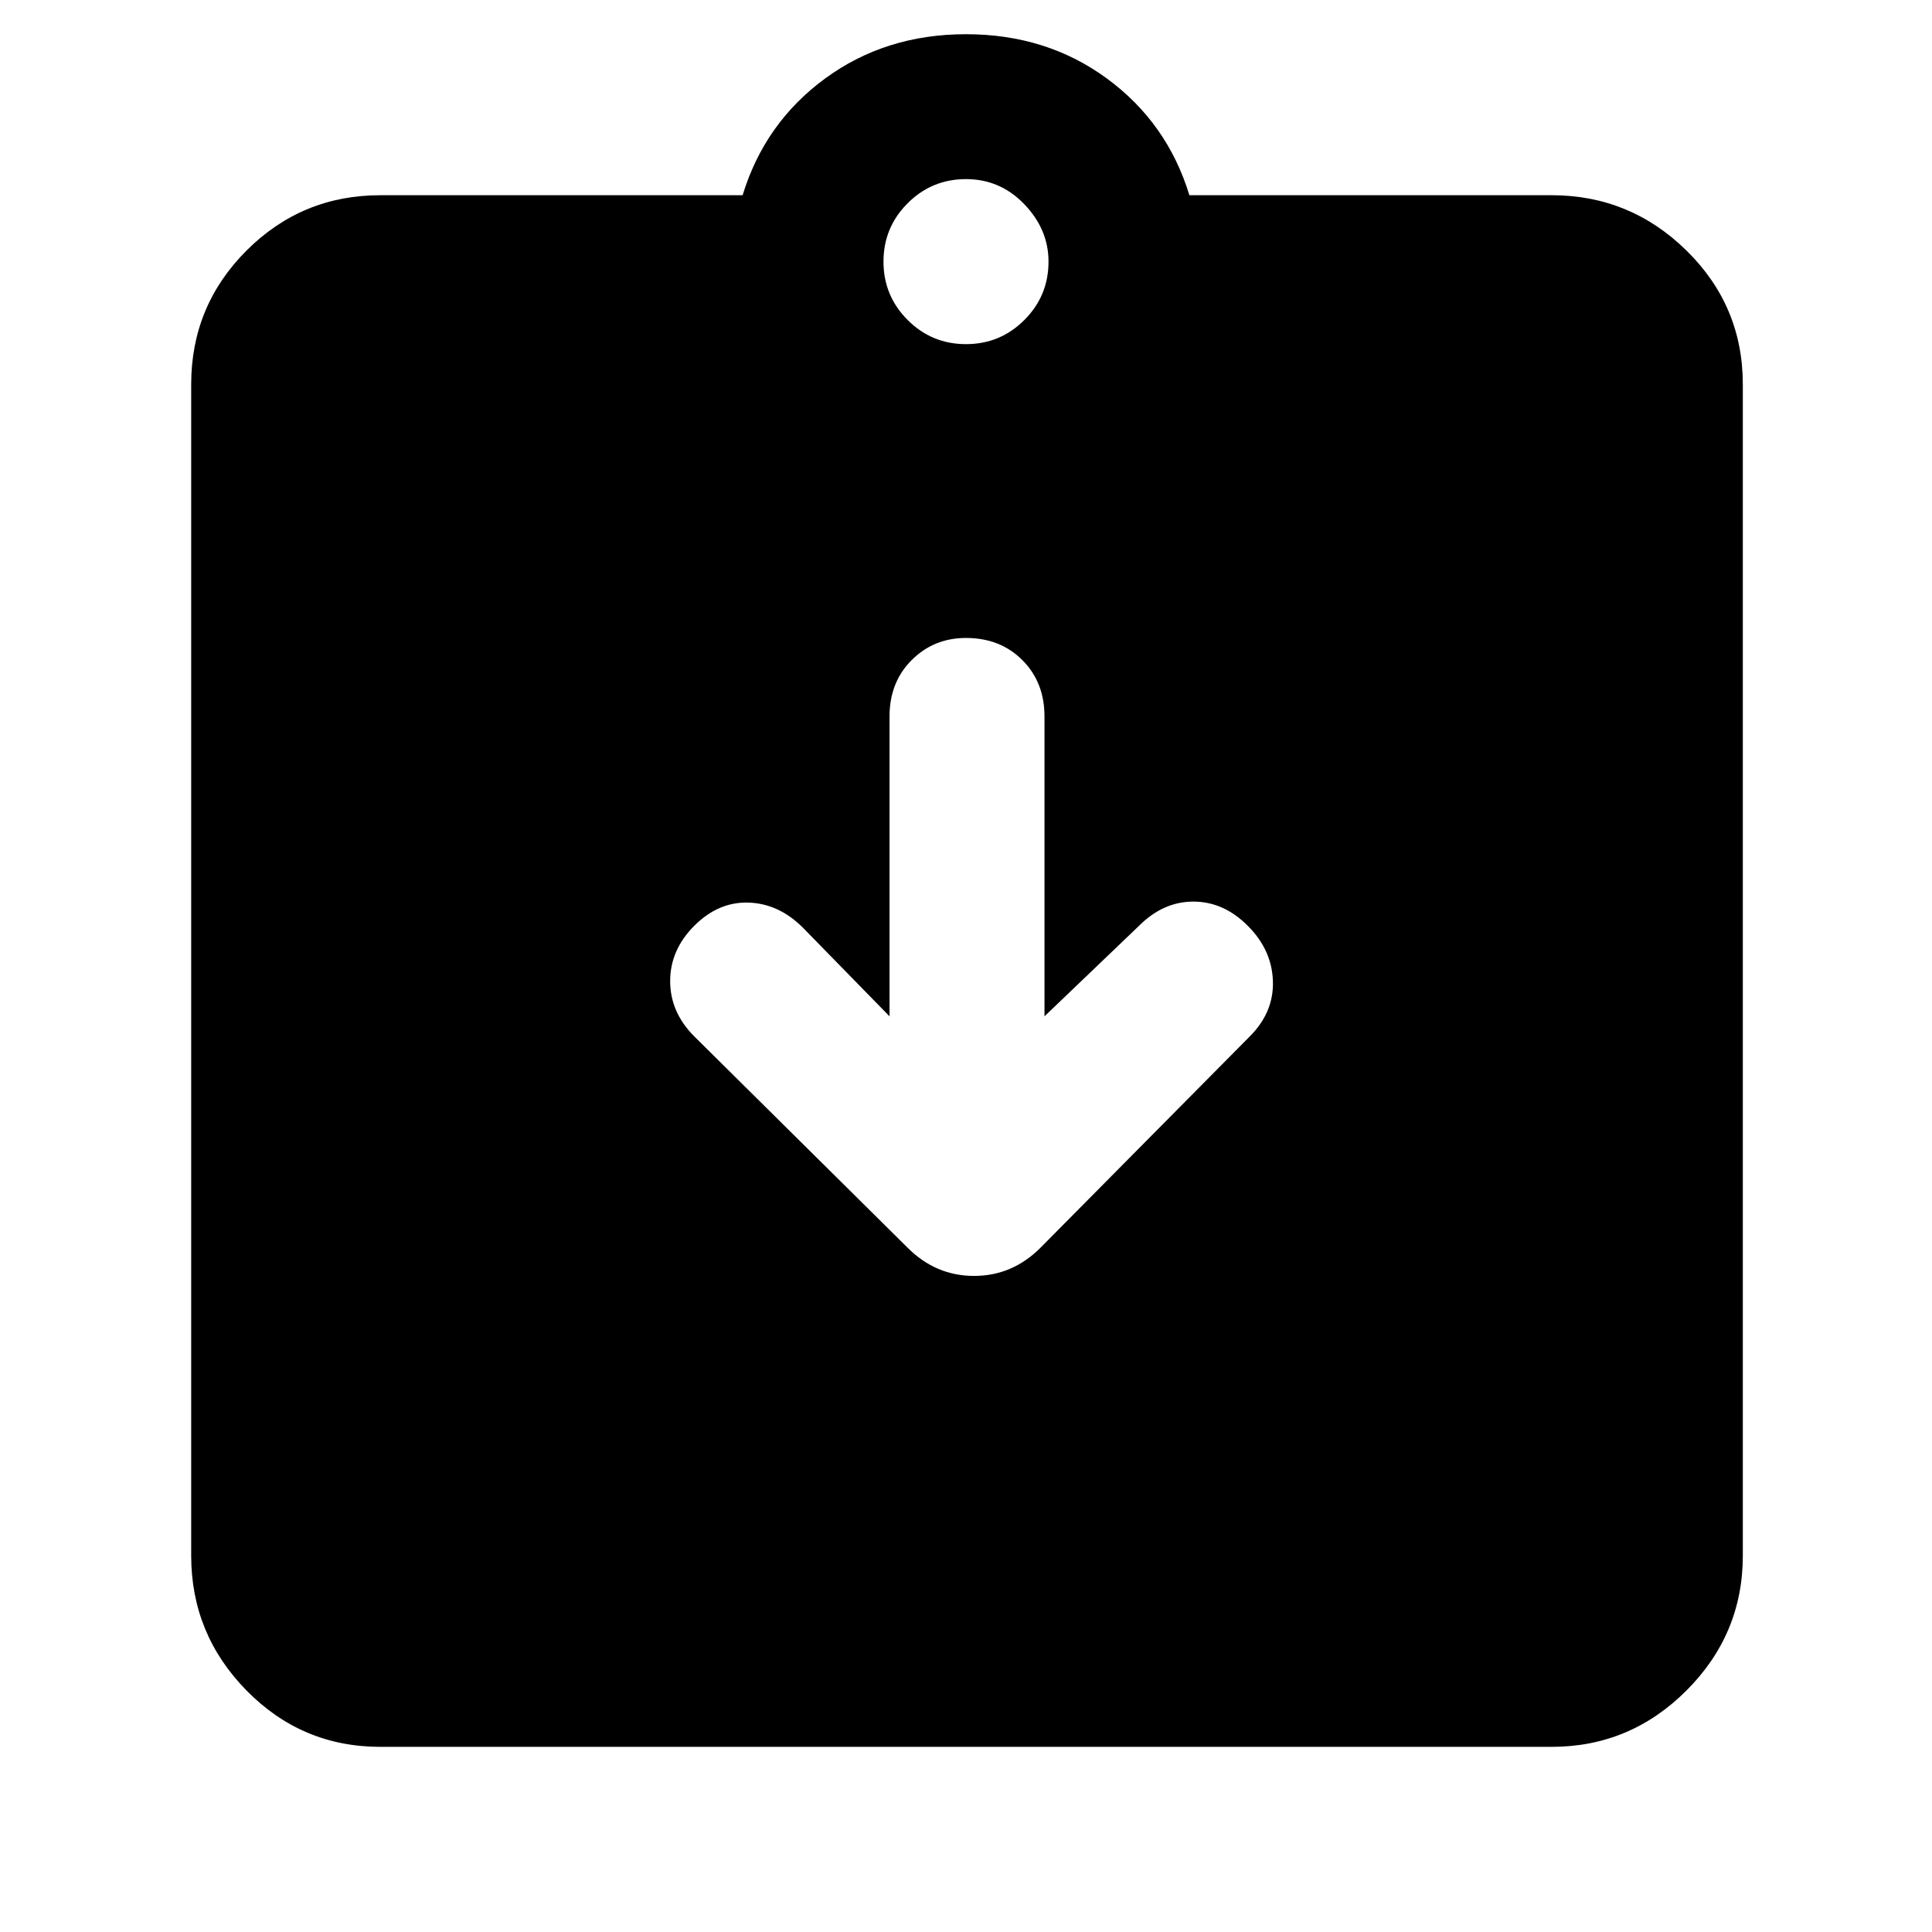 <svg xmlns="http://www.w3.org/2000/svg" width="48" height="48" viewBox="0 0 48 48"><path d="M22.55 31q.7.7 1.65.7t1.65-.7l5.2-5.25q.6-.6.575-1.375Q31.6 23.6 31 23t-1.35-.6q-.75 0-1.35.6l-2.35 2.25V17.8q0-.85-.55-1.4-.55-.55-1.4-.55-.8 0-1.35.55t-.55 1.4v7.45l-2.15-2.2q-.6-.6-1.35-.625-.75-.025-1.35.575-.6.6-.6 1.375t.6 1.375ZM9.45 43.4q-1.95 0-3.325-1.4-1.375-1.4-1.375-3.35V9.55q0-1.95 1.375-3.325Q7.5 4.85 9.45 4.85h9q.55-1.8 2.05-2.9Q22 .85 24 .85t3.5 1.1q1.5 1.1 2.05 2.9h9q1.95 0 3.35 1.375Q43.3 7.6 43.3 9.55v29.1q0 1.95-1.4 3.35-1.4 1.4-3.35 1.4ZM24 8.55q.85 0 1.45-.6t.6-1.45q0-.8-.6-1.425T24 4.45q-.85 0-1.45.6t-.6 1.45q0 .85.6 1.45t1.45.6Z"/></svg>